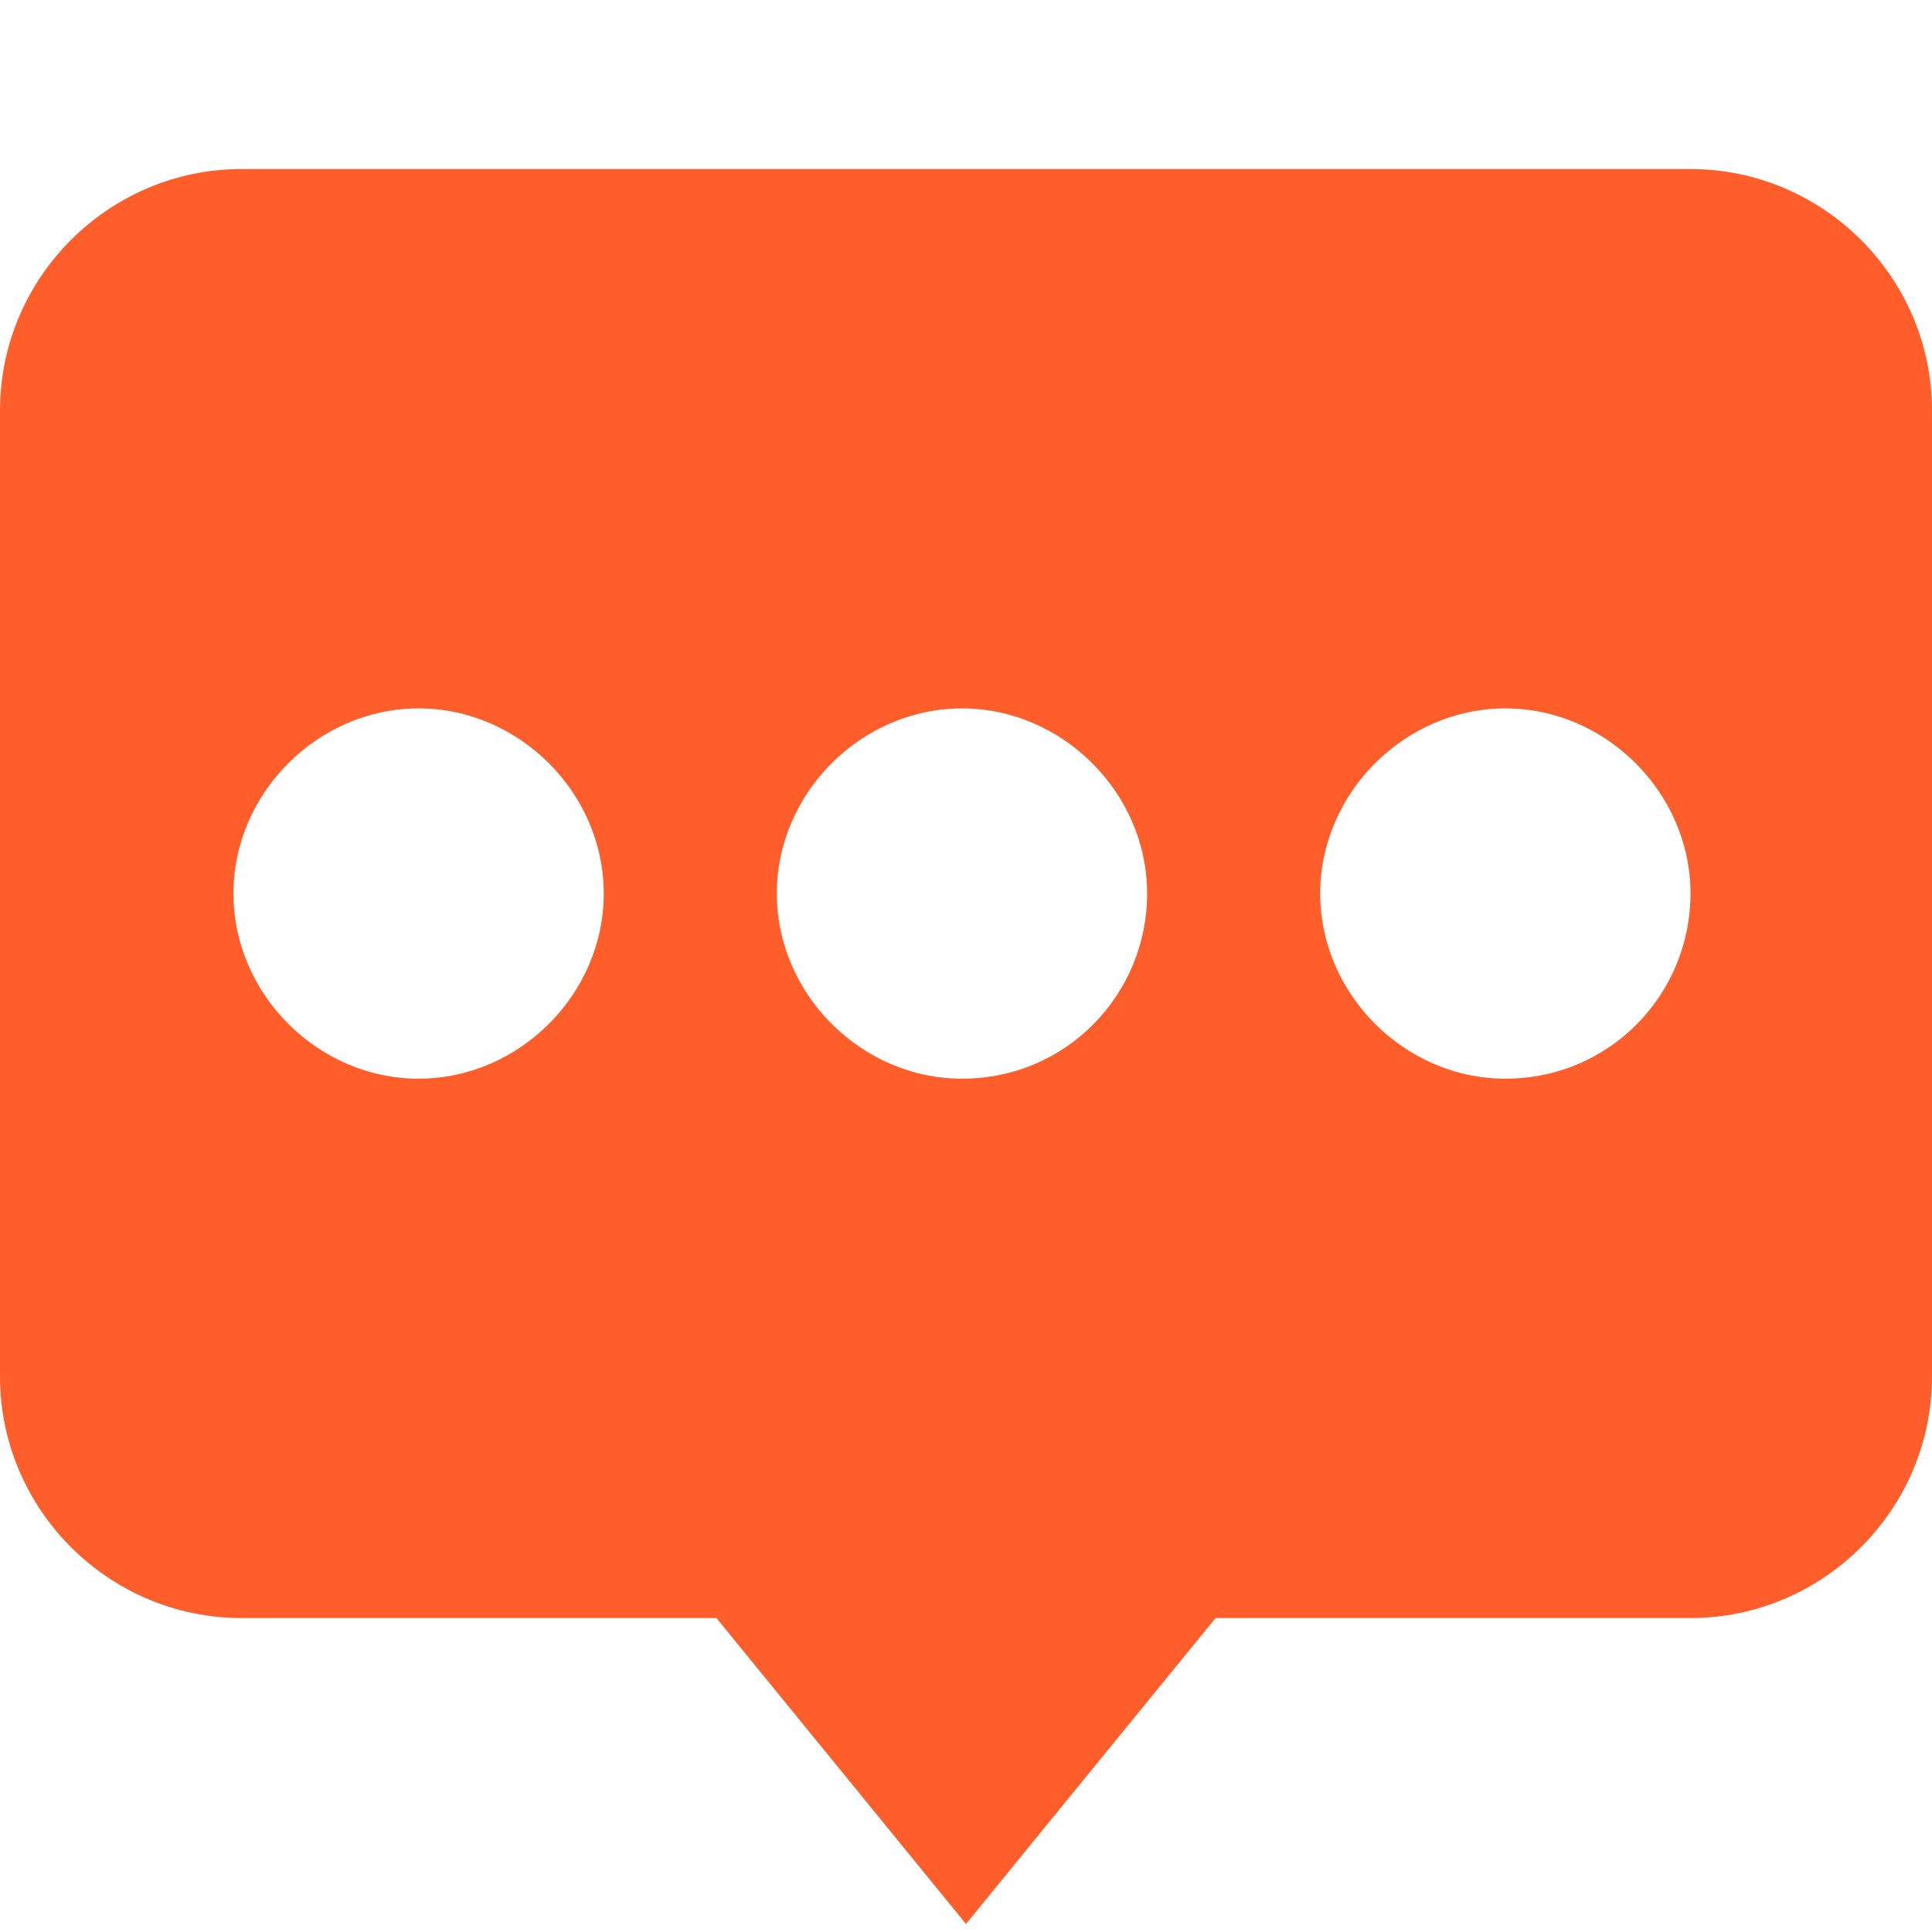 <?xml version="1.0" standalone="no"?><!DOCTYPE svg PUBLIC "-//W3C//DTD SVG 1.1//EN" "http://www.w3.org/Graphics/SVG/1.1/DTD/svg11.dtd"><svg t="1584419086413" class="icon" viewBox="0 0 1024 1024" version="1.1" xmlns="http://www.w3.org/2000/svg" p-id="45131" xmlns:xlink="http://www.w3.org/1999/xlink" width="200" height="200"><defs><style type="text/css"></style></defs><path d="M896 89.6h-768c-70.4 0-128 57.6-128 128v512c0 70.4 57.6 128 128 128h251.733l132.267 162.133 132.267-162.133h251.733c70.4 0 128-57.6 128-128v-512c0-70.4-57.6-128-128-128zM221.867 571.733c-53.333 0-98.133-44.8-98.133-98.133s44.8-98.133 98.133-98.133c53.333 0 98.133 44.8 98.133 98.133 0 53.333-44.8 98.133-98.133 98.133zM509.867 571.733c-53.333 0-98.133-44.8-98.133-98.133s44.8-98.133 98.133-98.133c53.333 0 98.133 44.8 98.133 98.133 0 53.333-42.667 98.133-98.133 98.133zM797.867 571.733c-53.333 0-98.133-44.8-98.133-98.133s44.8-98.133 98.133-98.133c53.333 0 98.133 44.8 98.133 98.133 0 53.333-42.667 98.133-98.133 98.133z" fill="#ff5e2a" p-id="45132" data-spm-anchor-id="a313x.7781069.0.i32" class="selected"></path></svg>
